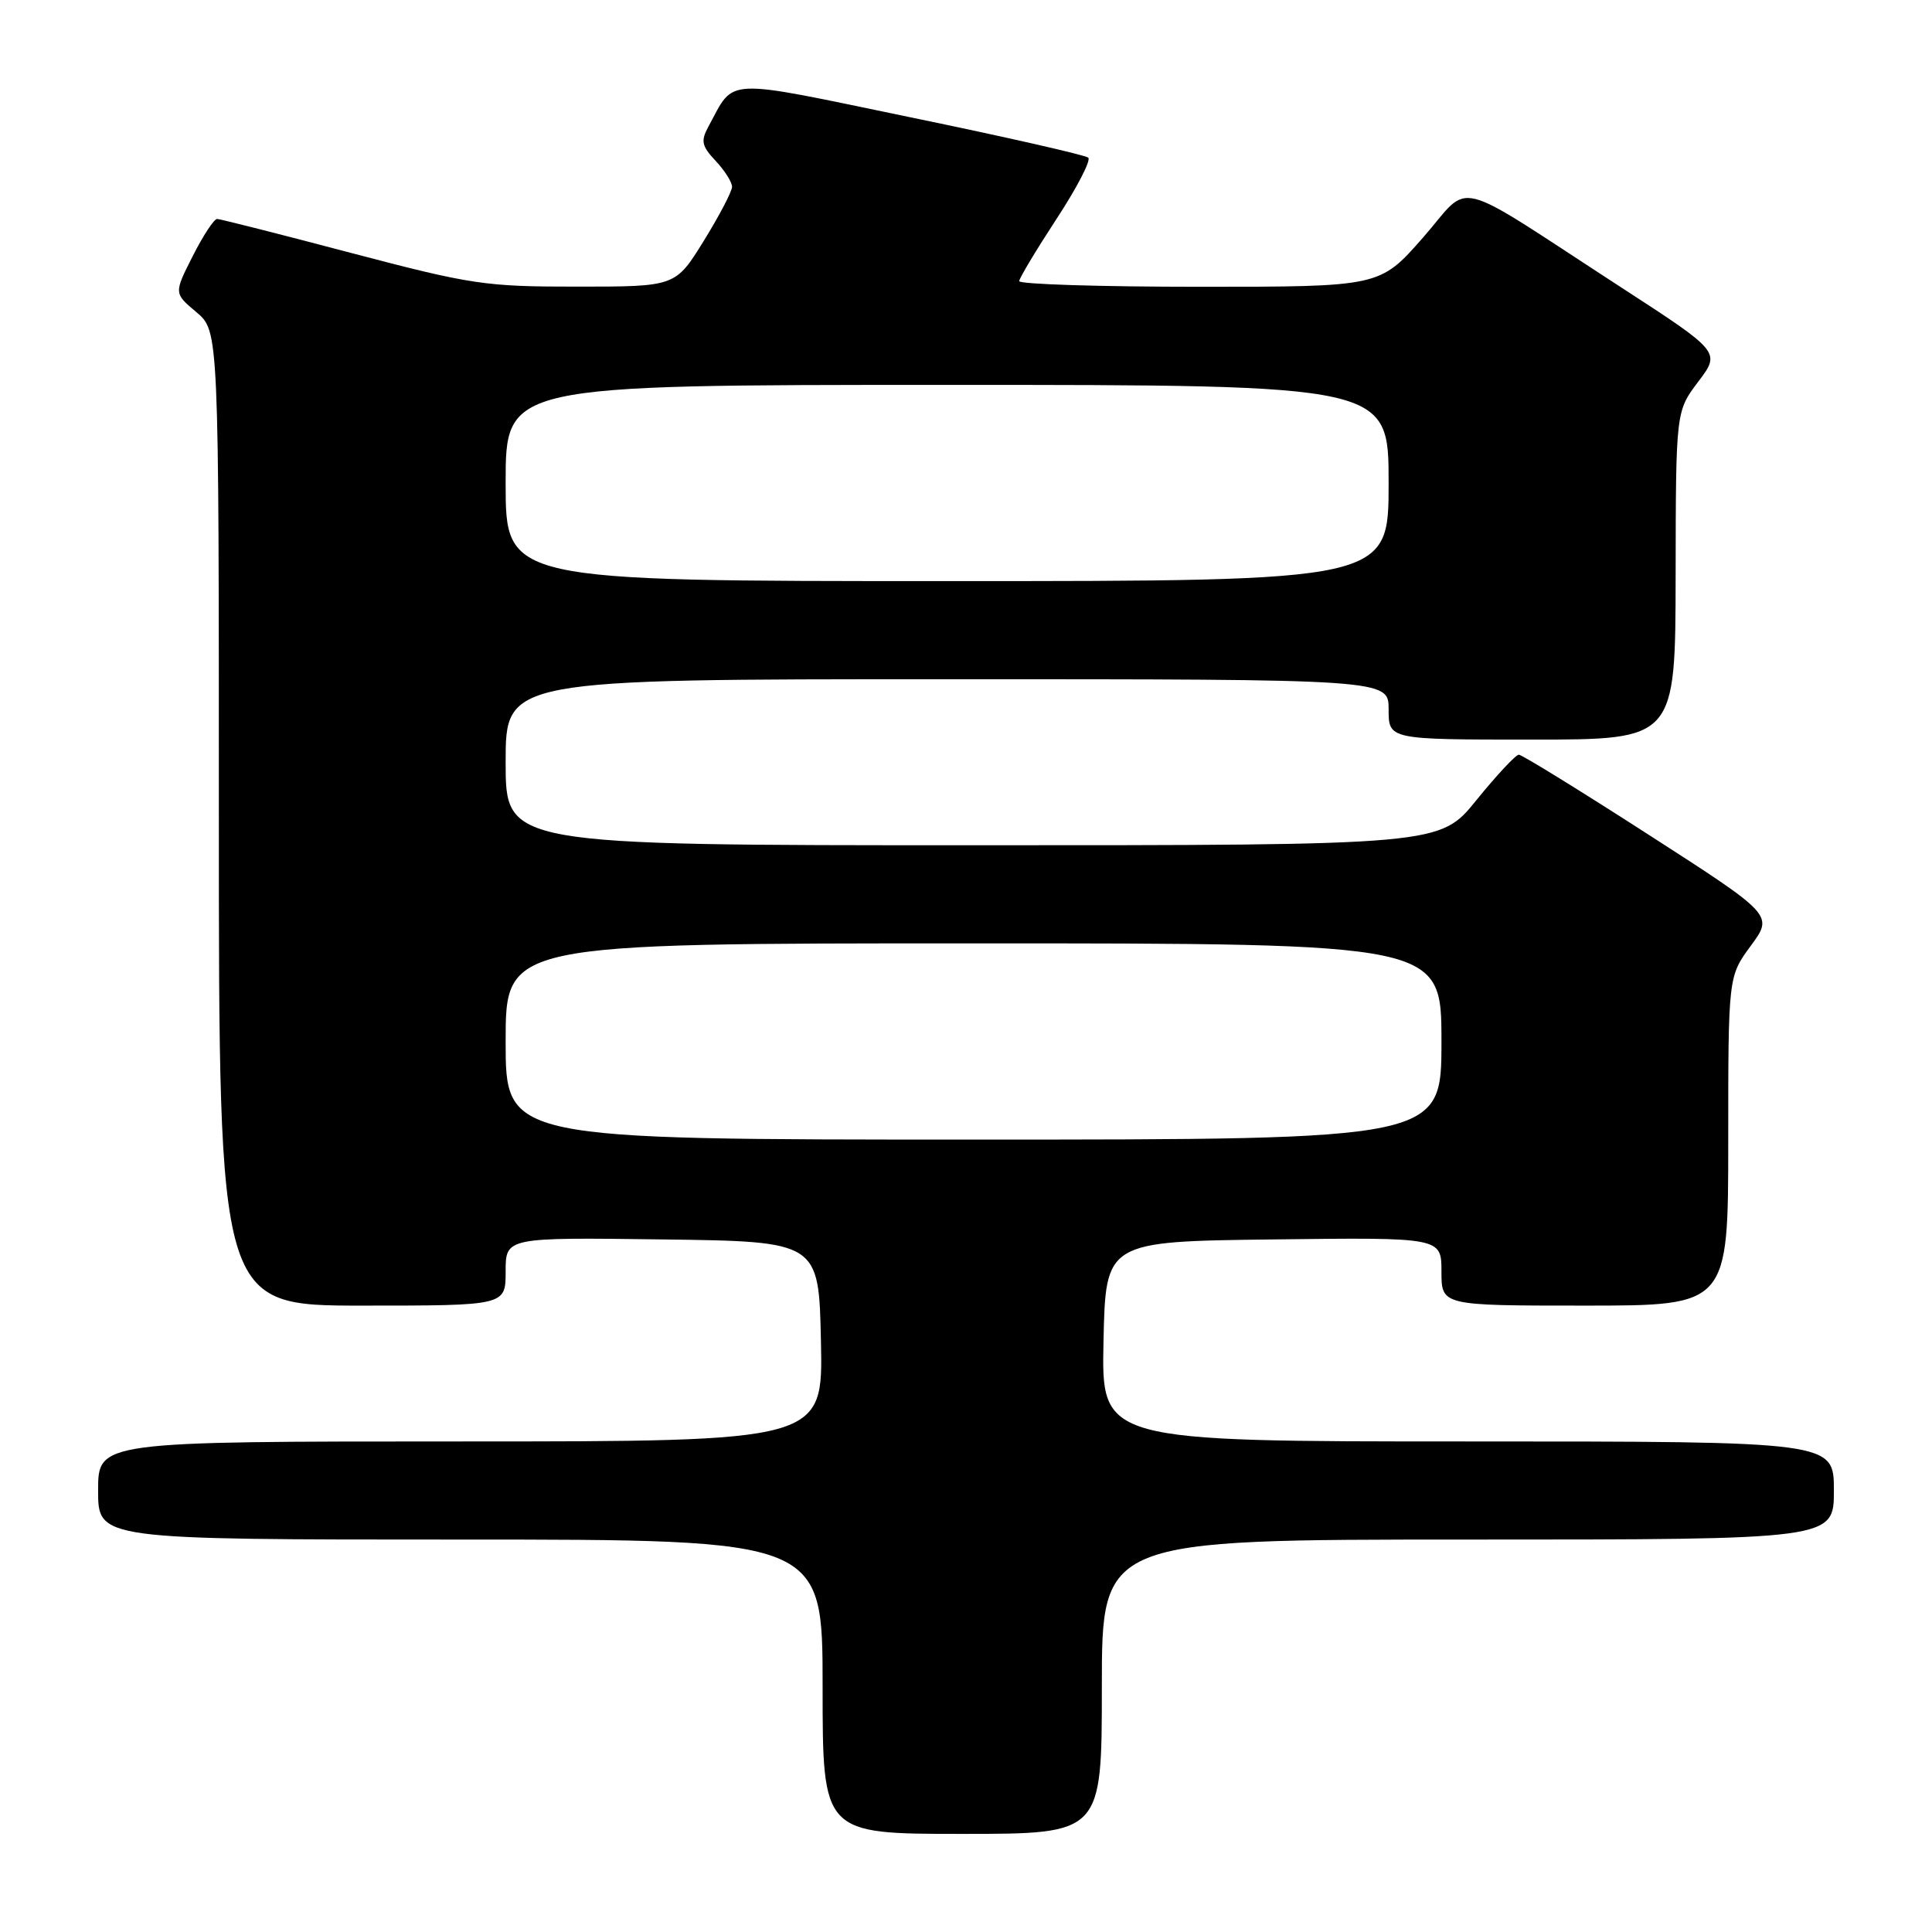 <?xml version="1.0" encoding="UTF-8" standalone="no"?>
<!DOCTYPE svg PUBLIC "-//W3C//DTD SVG 1.1//EN" "http://www.w3.org/Graphics/SVG/1.1/DTD/svg11.dtd" >
<svg xmlns="http://www.w3.org/2000/svg" xmlns:xlink="http://www.w3.org/1999/xlink" version="1.1" viewBox="0 0 256 256">
 <g >
 <path fill="currentColor"
d=" M 146.00 223.50 C 146.00 204.00 146.00 204.00 194.50 204.00 C 243.00 204.00 243.00 204.00 243.00 197.50 C 243.00 191.00 243.00 191.00 194.47 191.00 C 145.94 191.00 145.94 191.00 146.22 177.75 C 146.50 164.50 146.50 164.50 168.75 164.23 C 191.00 163.96 191.00 163.96 191.00 168.48 C 191.00 173.00 191.00 173.00 210.00 173.00 C 229.00 173.00 229.00 173.00 229.00 151.20 C 229.00 129.39 229.00 129.39 231.99 125.32 C 234.99 121.25 234.99 121.25 218.49 110.63 C 209.41 104.78 201.66 100.00 201.25 100.00 C 200.84 100.01 198.32 102.71 195.65 106.00 C 190.81 112.00 190.81 112.00 128.90 112.00 C 67.00 112.00 67.00 112.00 67.00 101.00 C 67.00 90.00 67.00 90.00 125.50 90.00 C 184.00 90.00 184.00 90.00 184.00 94.00 C 184.00 98.00 184.00 98.00 203.00 98.00 C 222.00 98.00 222.00 98.00 222.03 76.25 C 222.06 54.50 222.06 54.50 225.03 50.57 C 228.00 46.64 228.00 46.64 214.75 38.04 C 191.83 23.16 195.13 23.99 188.54 31.50 C 182.83 38.00 182.83 38.00 158.92 38.00 C 145.76 38.00 135.02 37.66 135.05 37.25 C 135.07 36.84 137.30 33.13 140.00 29.00 C 142.70 24.88 144.59 21.23 144.20 20.89 C 143.82 20.55 133.23 18.14 120.67 15.55 C 95.48 10.33 97.43 10.24 93.88 16.75 C 92.83 18.69 92.97 19.34 94.83 21.32 C 96.02 22.59 97.00 24.13 97.00 24.75 C 97.00 25.36 95.31 28.59 93.25 31.92 C 89.50 37.98 89.50 37.98 76.50 37.98 C 64.29 37.99 62.47 37.71 46.50 33.51 C 37.15 31.04 29.17 29.02 28.77 29.01 C 28.36 29.01 26.91 31.22 25.54 33.93 C 23.04 38.86 23.04 38.86 26.02 41.36 C 29.00 43.87 29.00 43.87 29.00 108.44 C 29.00 173.00 29.00 173.00 48.00 173.00 C 67.00 173.00 67.00 173.00 67.00 168.48 C 67.00 163.96 67.00 163.96 87.75 164.23 C 108.50 164.50 108.50 164.50 108.78 177.75 C 109.06 191.00 109.06 191.00 61.03 191.00 C 13.00 191.00 13.00 191.00 13.00 197.50 C 13.00 204.00 13.00 204.00 61.00 204.00 C 109.00 204.00 109.00 204.00 109.00 223.50 C 109.00 243.00 109.00 243.00 127.50 243.00 C 146.00 243.00 146.00 243.00 146.00 223.50 Z  M 67.00 138.00 C 67.00 125.00 67.00 125.00 129.00 125.00 C 191.00 125.00 191.00 125.00 191.00 138.00 C 191.00 151.00 191.00 151.00 129.00 151.00 C 67.00 151.00 67.00 151.00 67.00 138.00 Z  M 67.00 64.00 C 67.00 51.00 67.00 51.00 125.50 51.00 C 184.00 51.00 184.00 51.00 184.00 64.00 C 184.00 77.00 184.00 77.00 125.50 77.00 C 67.00 77.00 67.00 77.00 67.00 64.00 Z "/>
</g>
</svg>